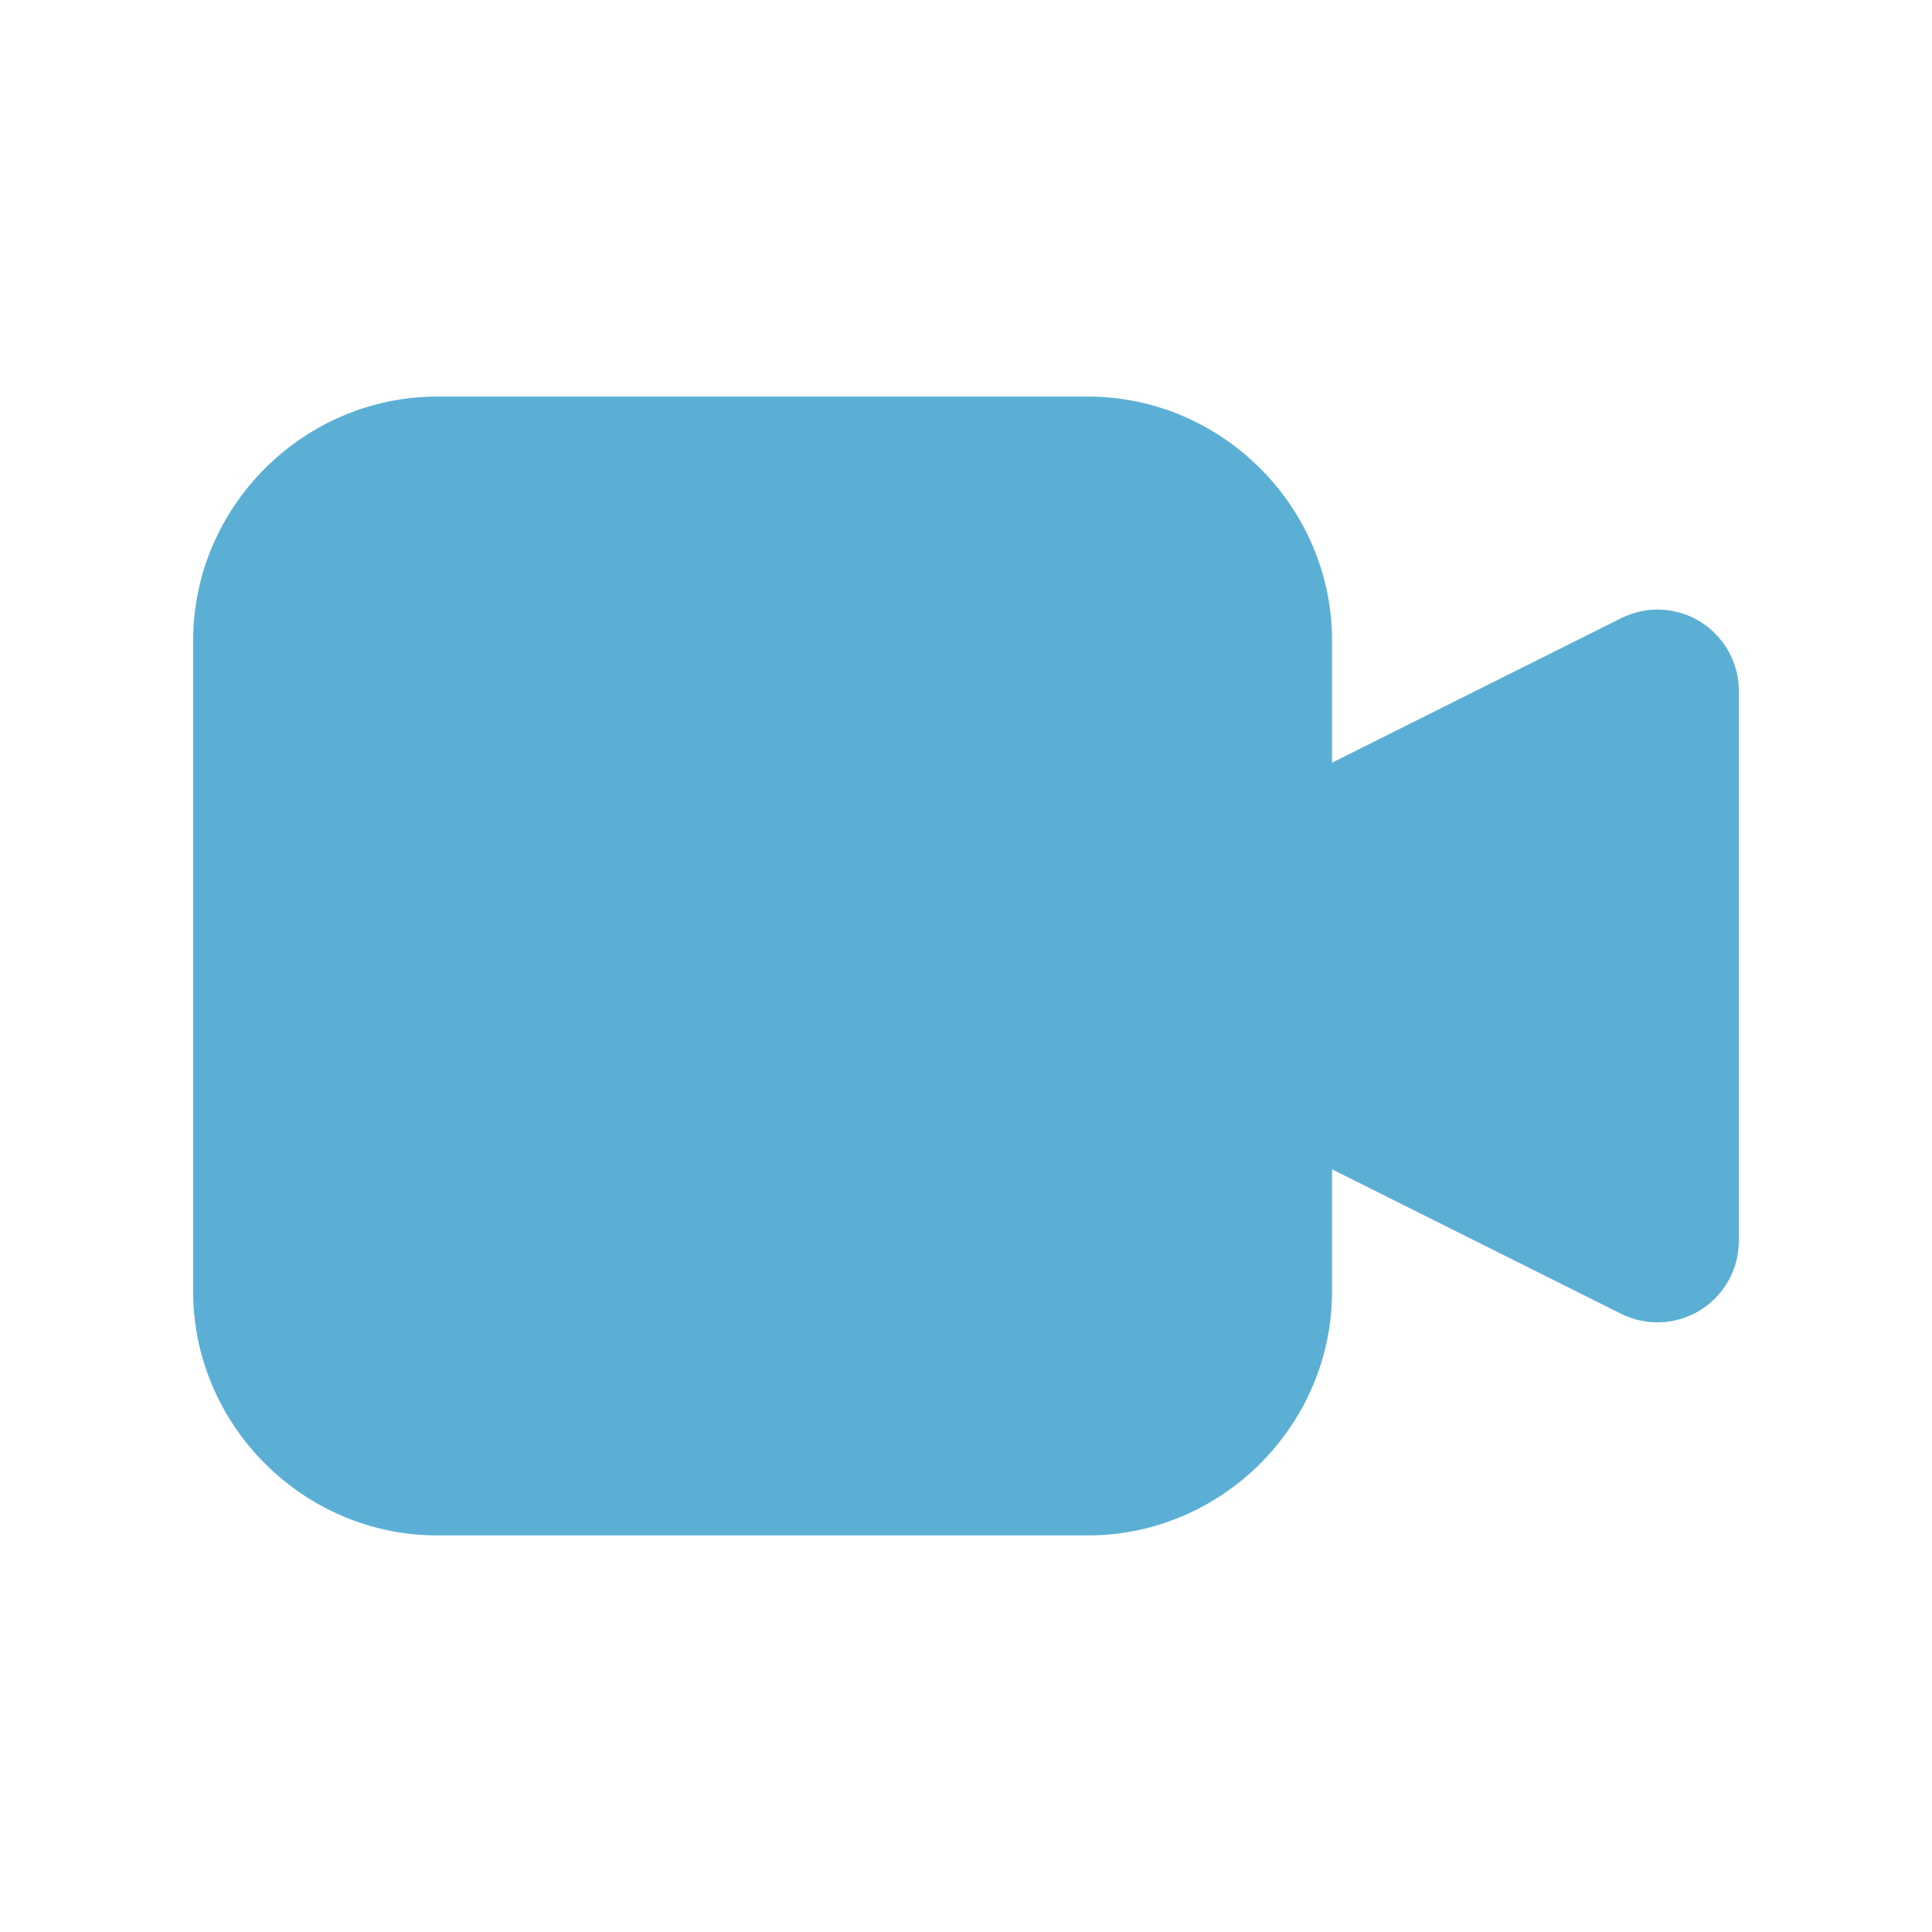 <svg width="30" height="30" viewBox="0 0 30 30" fill="none" xmlns="http://www.w3.org/2000/svg">
<g clip-path="url(#clip0_154_331)">
<path d="M25.884 9.474C25.64 9.445 25.392 9.489 25.172 9.6L19.421 12.474V17.526L25.172 20.4C25.364 20.496 25.578 20.542 25.793 20.532C26.008 20.523 26.216 20.458 26.399 20.346C26.582 20.233 26.734 20.075 26.839 19.887C26.944 19.7 26.999 19.488 27 19.273V10.727C27 10.418 26.886 10.119 26.68 9.888C26.475 9.657 26.192 9.51 25.884 9.474Z" fill="#5BAFD4"/>
<path d="M6.789 6.158C4.711 6.158 2.999 7.869 2.999 9.947V20.053C2.999 22.131 4.711 23.842 6.789 23.842H16.894C18.972 23.842 20.684 22.131 20.684 20.053V9.947C20.684 7.869 18.972 6.158 16.894 6.158H6.789Z" fill="#5BAFD4"/>
</g>
<defs>
<clipPath id="clip0_154_331">
<rect width="24" height="24" fill="white" transform="translate(3 3)"/>
</clipPath>
</defs>
</svg>
